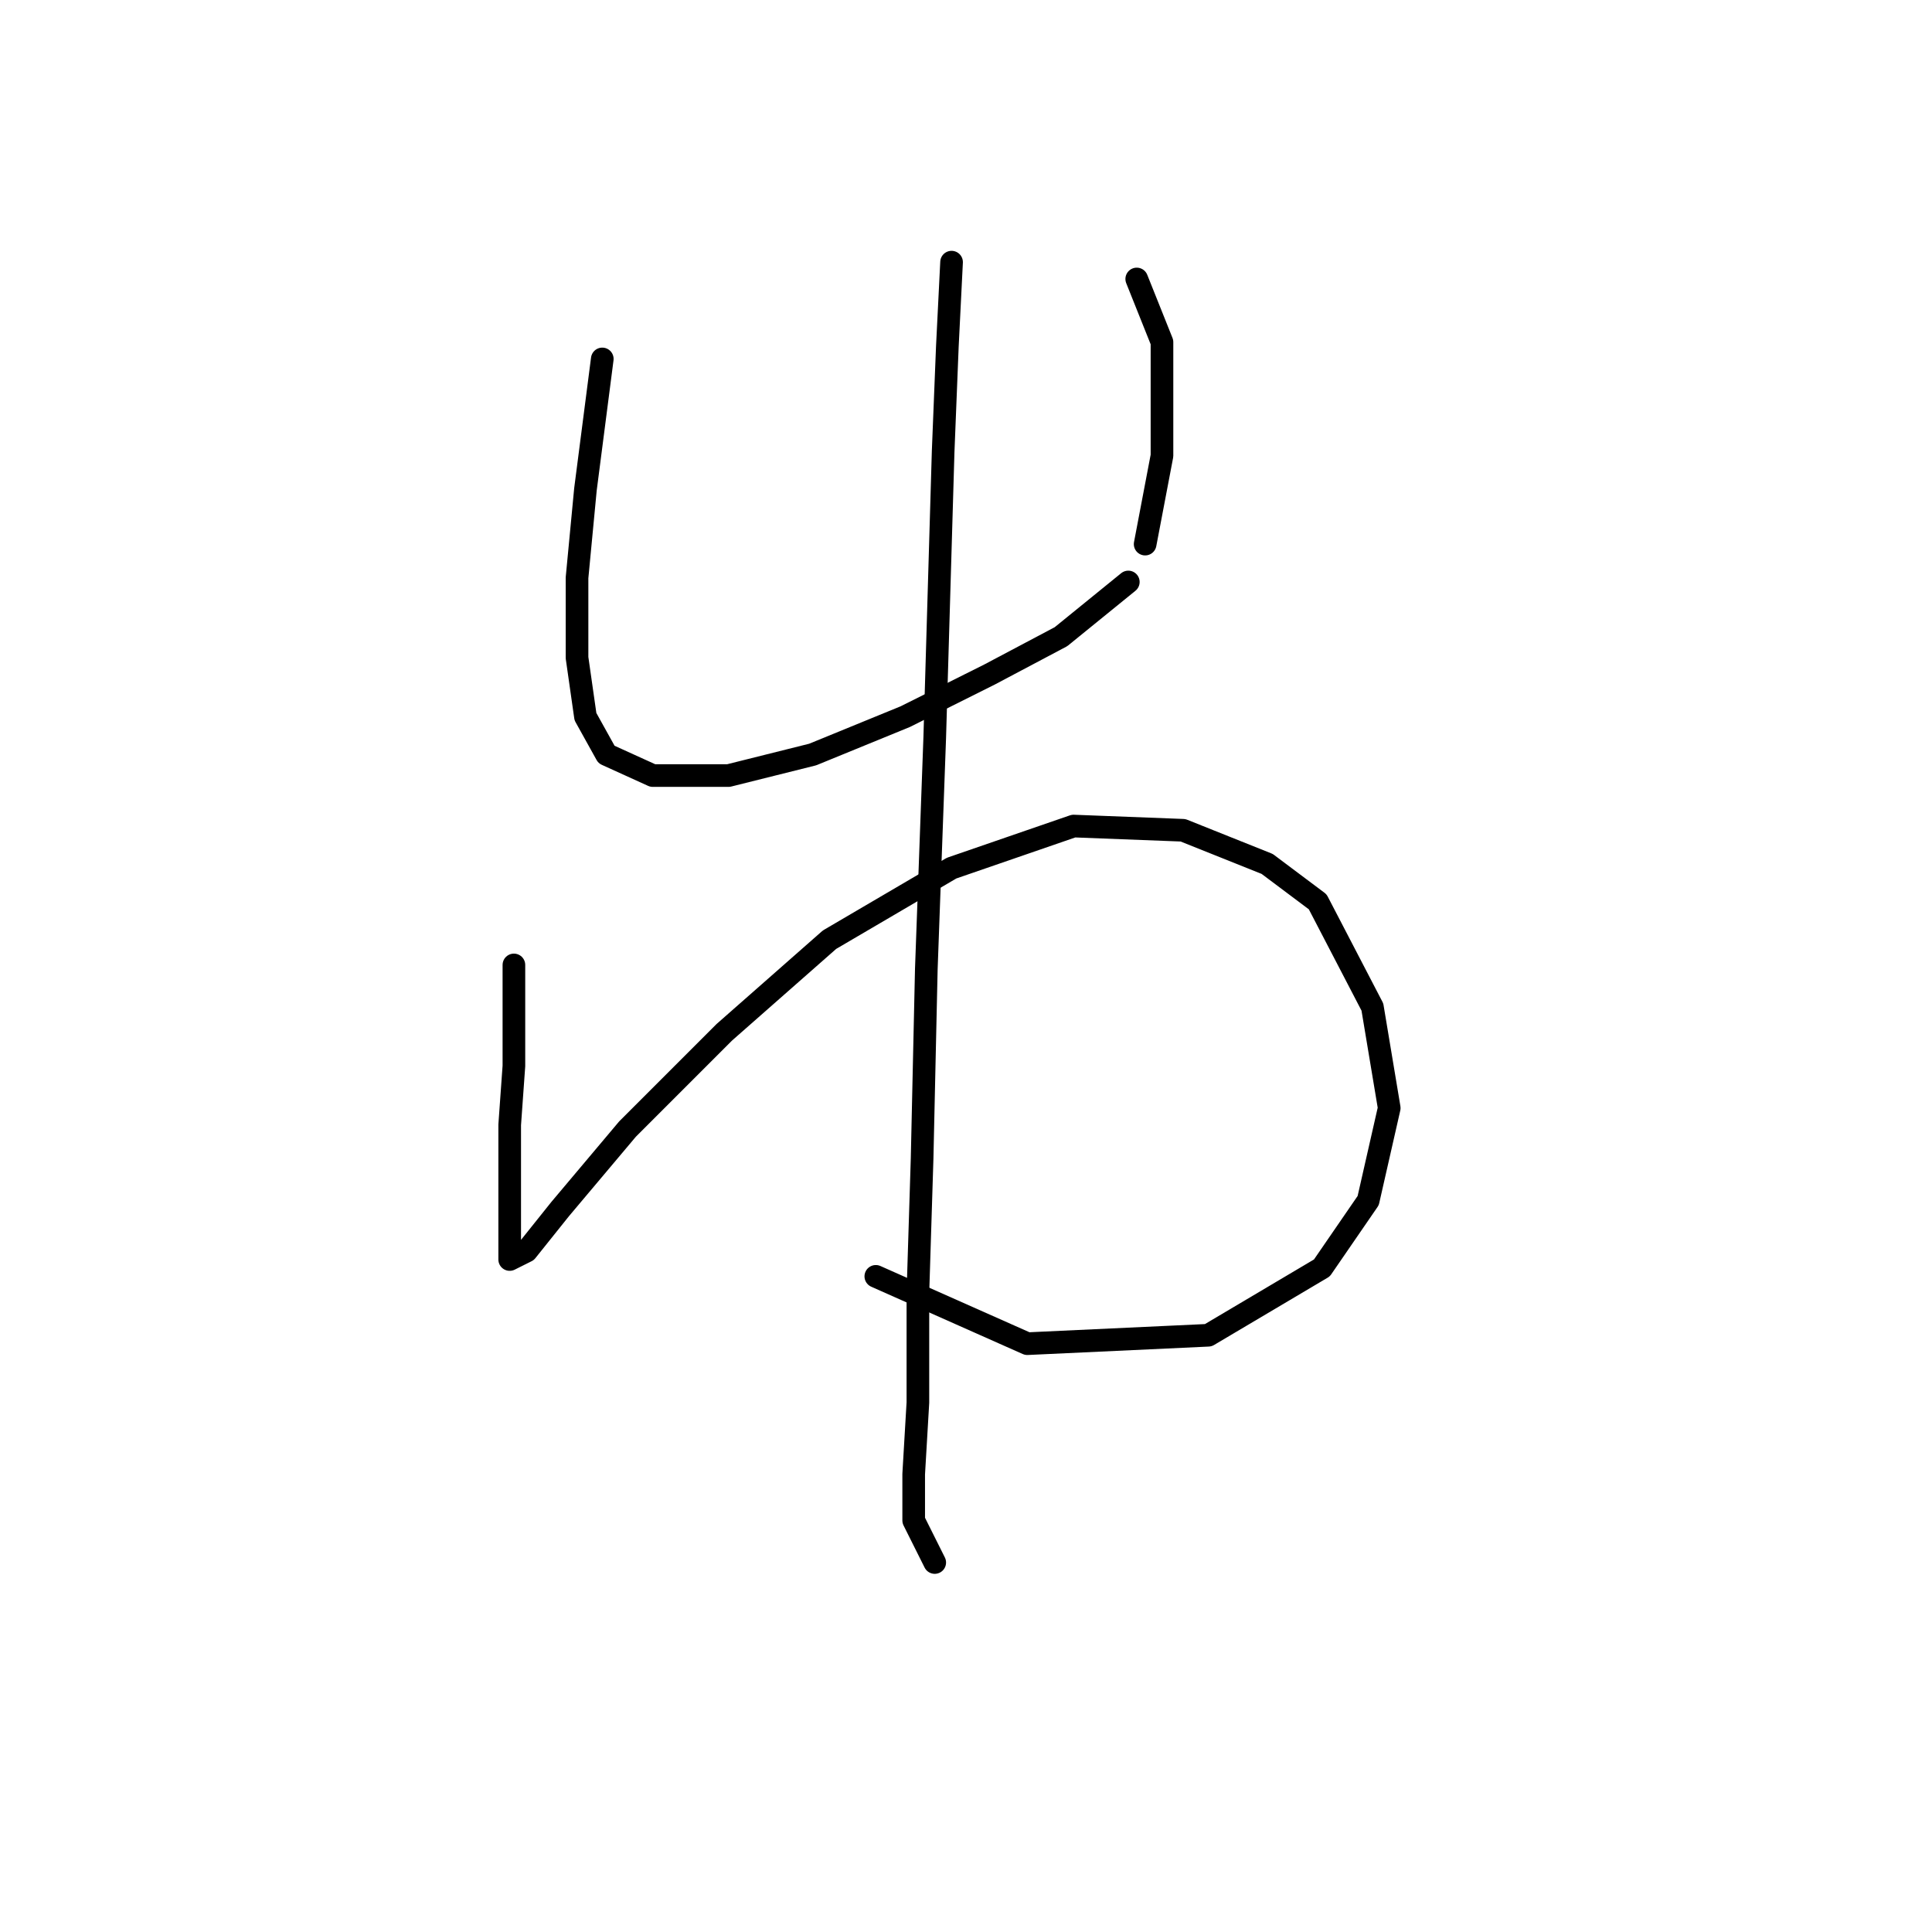 <?xml version="1.0" standalone="no"?>
    <svg width="256" height="256" xmlns="http://www.w3.org/2000/svg" version="1.1">
    <polyline stroke="black" stroke-width="3" stroke-linecap="round" fill="transparent" stroke-linejoin="round" points="79.805 47.561 77.574 64.847 76.459 76.558 76.459 87.152 77.574 94.959 80.362 99.978 86.496 102.766 96.533 102.766 107.686 99.978 119.953 94.959 131.106 89.383 140.585 84.364 149.507 77.115 149.507 77.115 " />
        <polyline stroke="black" stroke-width="3" stroke-linecap="round" fill="transparent" stroke-linejoin="round" points="150.623 36.966 153.968 45.331 153.968 49.792 153.968 54.81 153.968 60.387 151.738 72.097 151.738 72.097 " />
        <polyline stroke="black" stroke-width="3" stroke-linecap="round" fill="transparent" stroke-linejoin="round" points="68.095 127.859 68.095 141.242 67.537 149.048 67.537 156.297 67.537 161.873 67.537 165.219 67.537 166.892 69.768 165.777 74.229 160.201 83.15 149.606 95.976 136.781 109.916 124.513 126.087 115.033 142.258 109.457 156.756 110.015 167.909 114.476 174.6 119.494 181.849 133.435 184.08 146.818 181.292 159.085 175.158 168.007 160.102 176.929 136.124 178.044 116.05 169.123 116.05 169.123 " />
        <polyline stroke="black" stroke-width="3" stroke-linecap="round" fill="transparent" stroke-linejoin="round" points="126.087 34.736 125.53 45.888 124.972 59.829 123.857 97.747 122.742 128.416 122.184 153.509 121.626 171.353 121.626 185.851 121.069 195.331 121.069 201.465 123.857 207.041 123.857 207.041 " />
        </svg>
